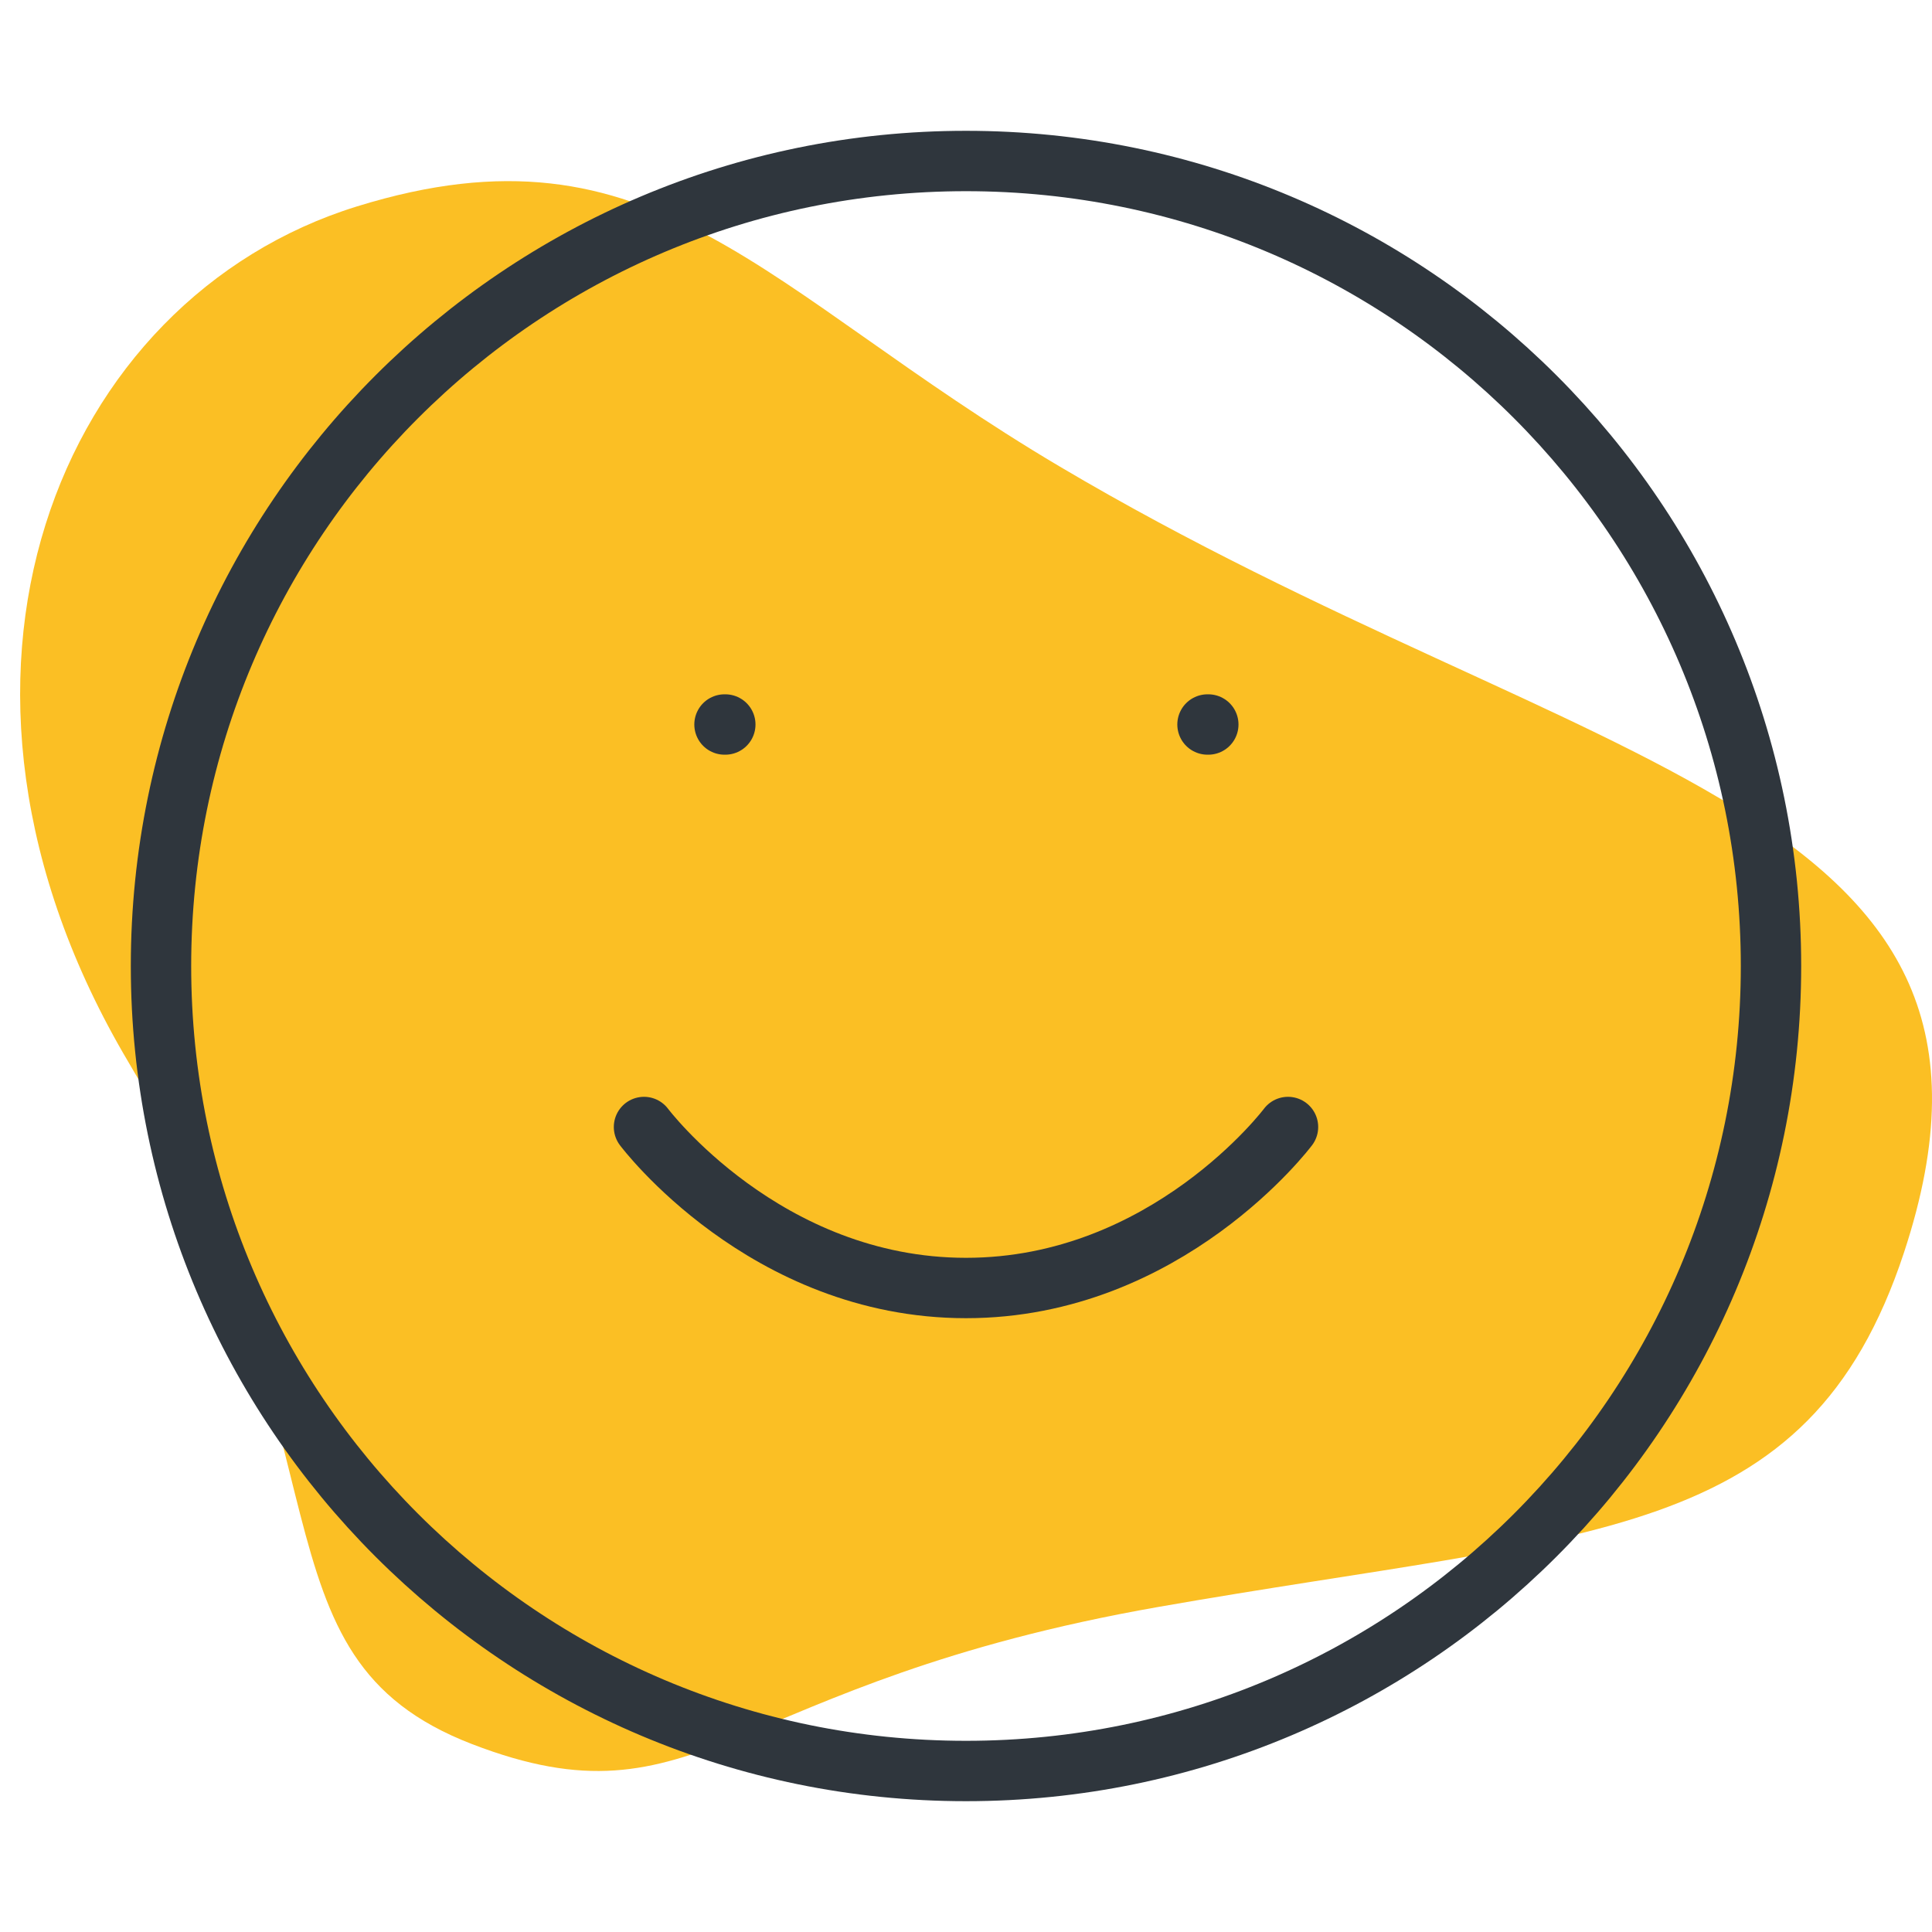 <svg width="96" height="96" viewBox="0 0 96 96" fill="none" xmlns="http://www.w3.org/2000/svg">
<path d="M17.732 10.258C32.508 5.679 37.874 14.429 52.651 23.178C78.862 38.698 101.994 39.863 94.606 62.245C89.817 76.749 79.037 76.081 57.576 79.845C36.115 83.609 34.795 91.036 23.449 86.661C12.103 82.287 17.732 71.909 6.386 52.783C-4.961 33.657 2.955 14.836 17.732 10.258Z" fill="#FBBF24"/>
<path d="M48 88C70.091 88 88 70.091 88 48C88 25.909 70.091 8 48 8C25.909 8 8 25.909 8 48C8 70.091 25.909 88 48 88Z" stroke="#2F363D" stroke-width="3" stroke-linecap="round" stroke-linejoin="round"/>
<path d="M32 56C32 56 38 64 48 64C58 64 64 56 64 56" stroke="#2F363D" stroke-width="3" stroke-linecap="round" stroke-linejoin="round"/>
<path d="M36 36H36.04" stroke="#2F363D" stroke-width="3" stroke-linecap="round" stroke-linejoin="round"/>
<path d="M60 36H60.04" stroke="#2F363D" stroke-width="3" stroke-linecap="round" stroke-linejoin="round"/>
</svg>

